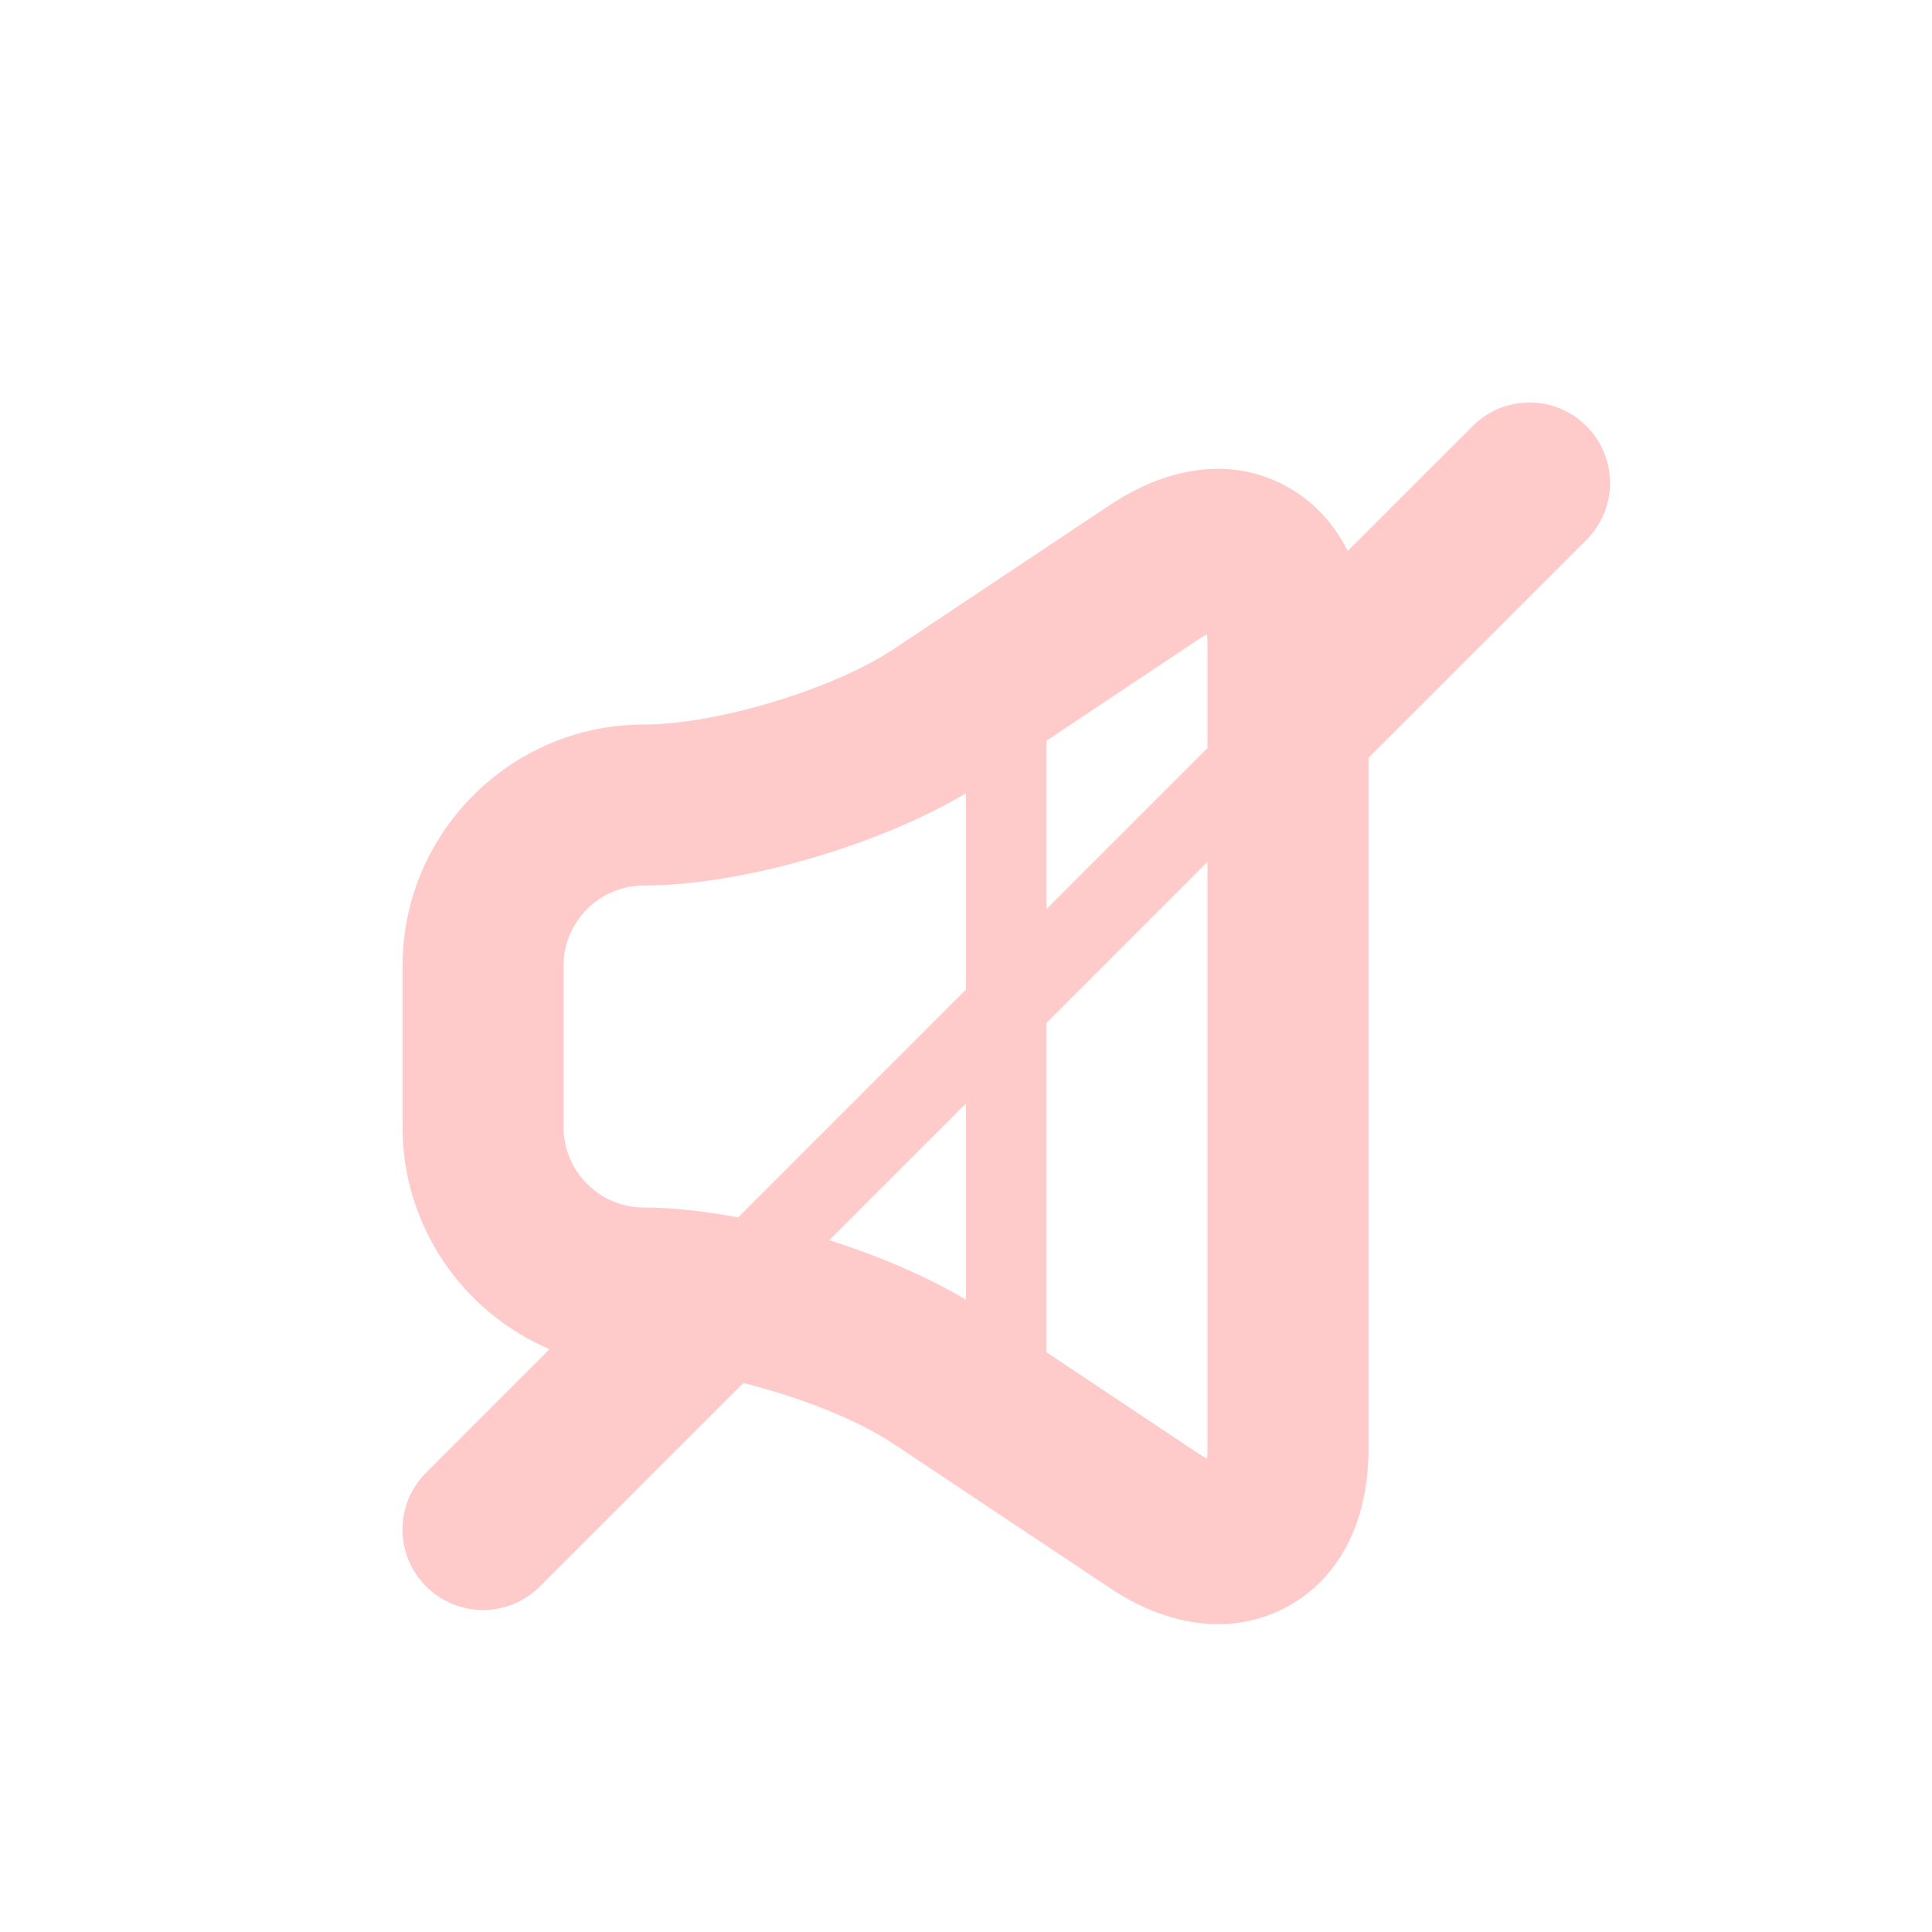 <svg width="75" height="75" viewBox="0 0 75 75" fill="none" xmlns="http://www.w3.org/2000/svg">
<path d="M61.584 16.541C60.362 15.319 58.387 15.319 57.166 16.541L52.319 21.387C51.241 19.238 49.234 18.2 47.306 18.2C45.903 18.2 44.478 18.675 43.069 19.616L34.719 25.181C32.366 26.753 27.825 28.125 25 28.125C19.831 28.125 15.625 32.331 15.625 37.5V43.75C15.625 47.616 17.981 50.944 21.331 52.375L16.541 57.166C15.319 58.388 15.319 60.362 16.541 61.584C17.15 62.194 17.95 62.5 18.75 62.5C19.55 62.5 20.35 62.194 20.959 61.584L28.856 53.688C31.034 54.231 33.281 55.109 34.716 56.069L43.066 61.634C44.475 62.575 45.9 63.05 47.303 63.05C50.109 63.05 53.125 60.922 53.125 56.25V29.419L61.584 20.959C62.806 19.738 62.806 17.762 61.584 16.541ZM46.534 24.816C46.653 24.738 46.762 24.672 46.859 24.622C46.869 24.731 46.875 24.856 46.875 25V29.041L40.625 35.291V28.756L46.534 24.816ZM21.875 37.5C21.875 35.775 23.275 34.375 25 34.375C28.784 34.375 34.084 32.828 37.5 30.794V38.416L28.656 47.259C27.366 47.019 26.112 46.875 25 46.875C23.275 46.875 21.875 45.475 21.875 43.75V37.5ZM32.191 48.144L37.5 42.834V50.456C35.997 49.559 34.141 48.763 32.191 48.144ZM46.856 56.625C46.762 56.575 46.653 56.513 46.531 56.431L40.625 52.494V39.709L46.875 33.459V56.25C46.875 56.394 46.869 56.519 46.856 56.625Z" fill="#FECBCA"/>
</svg>
